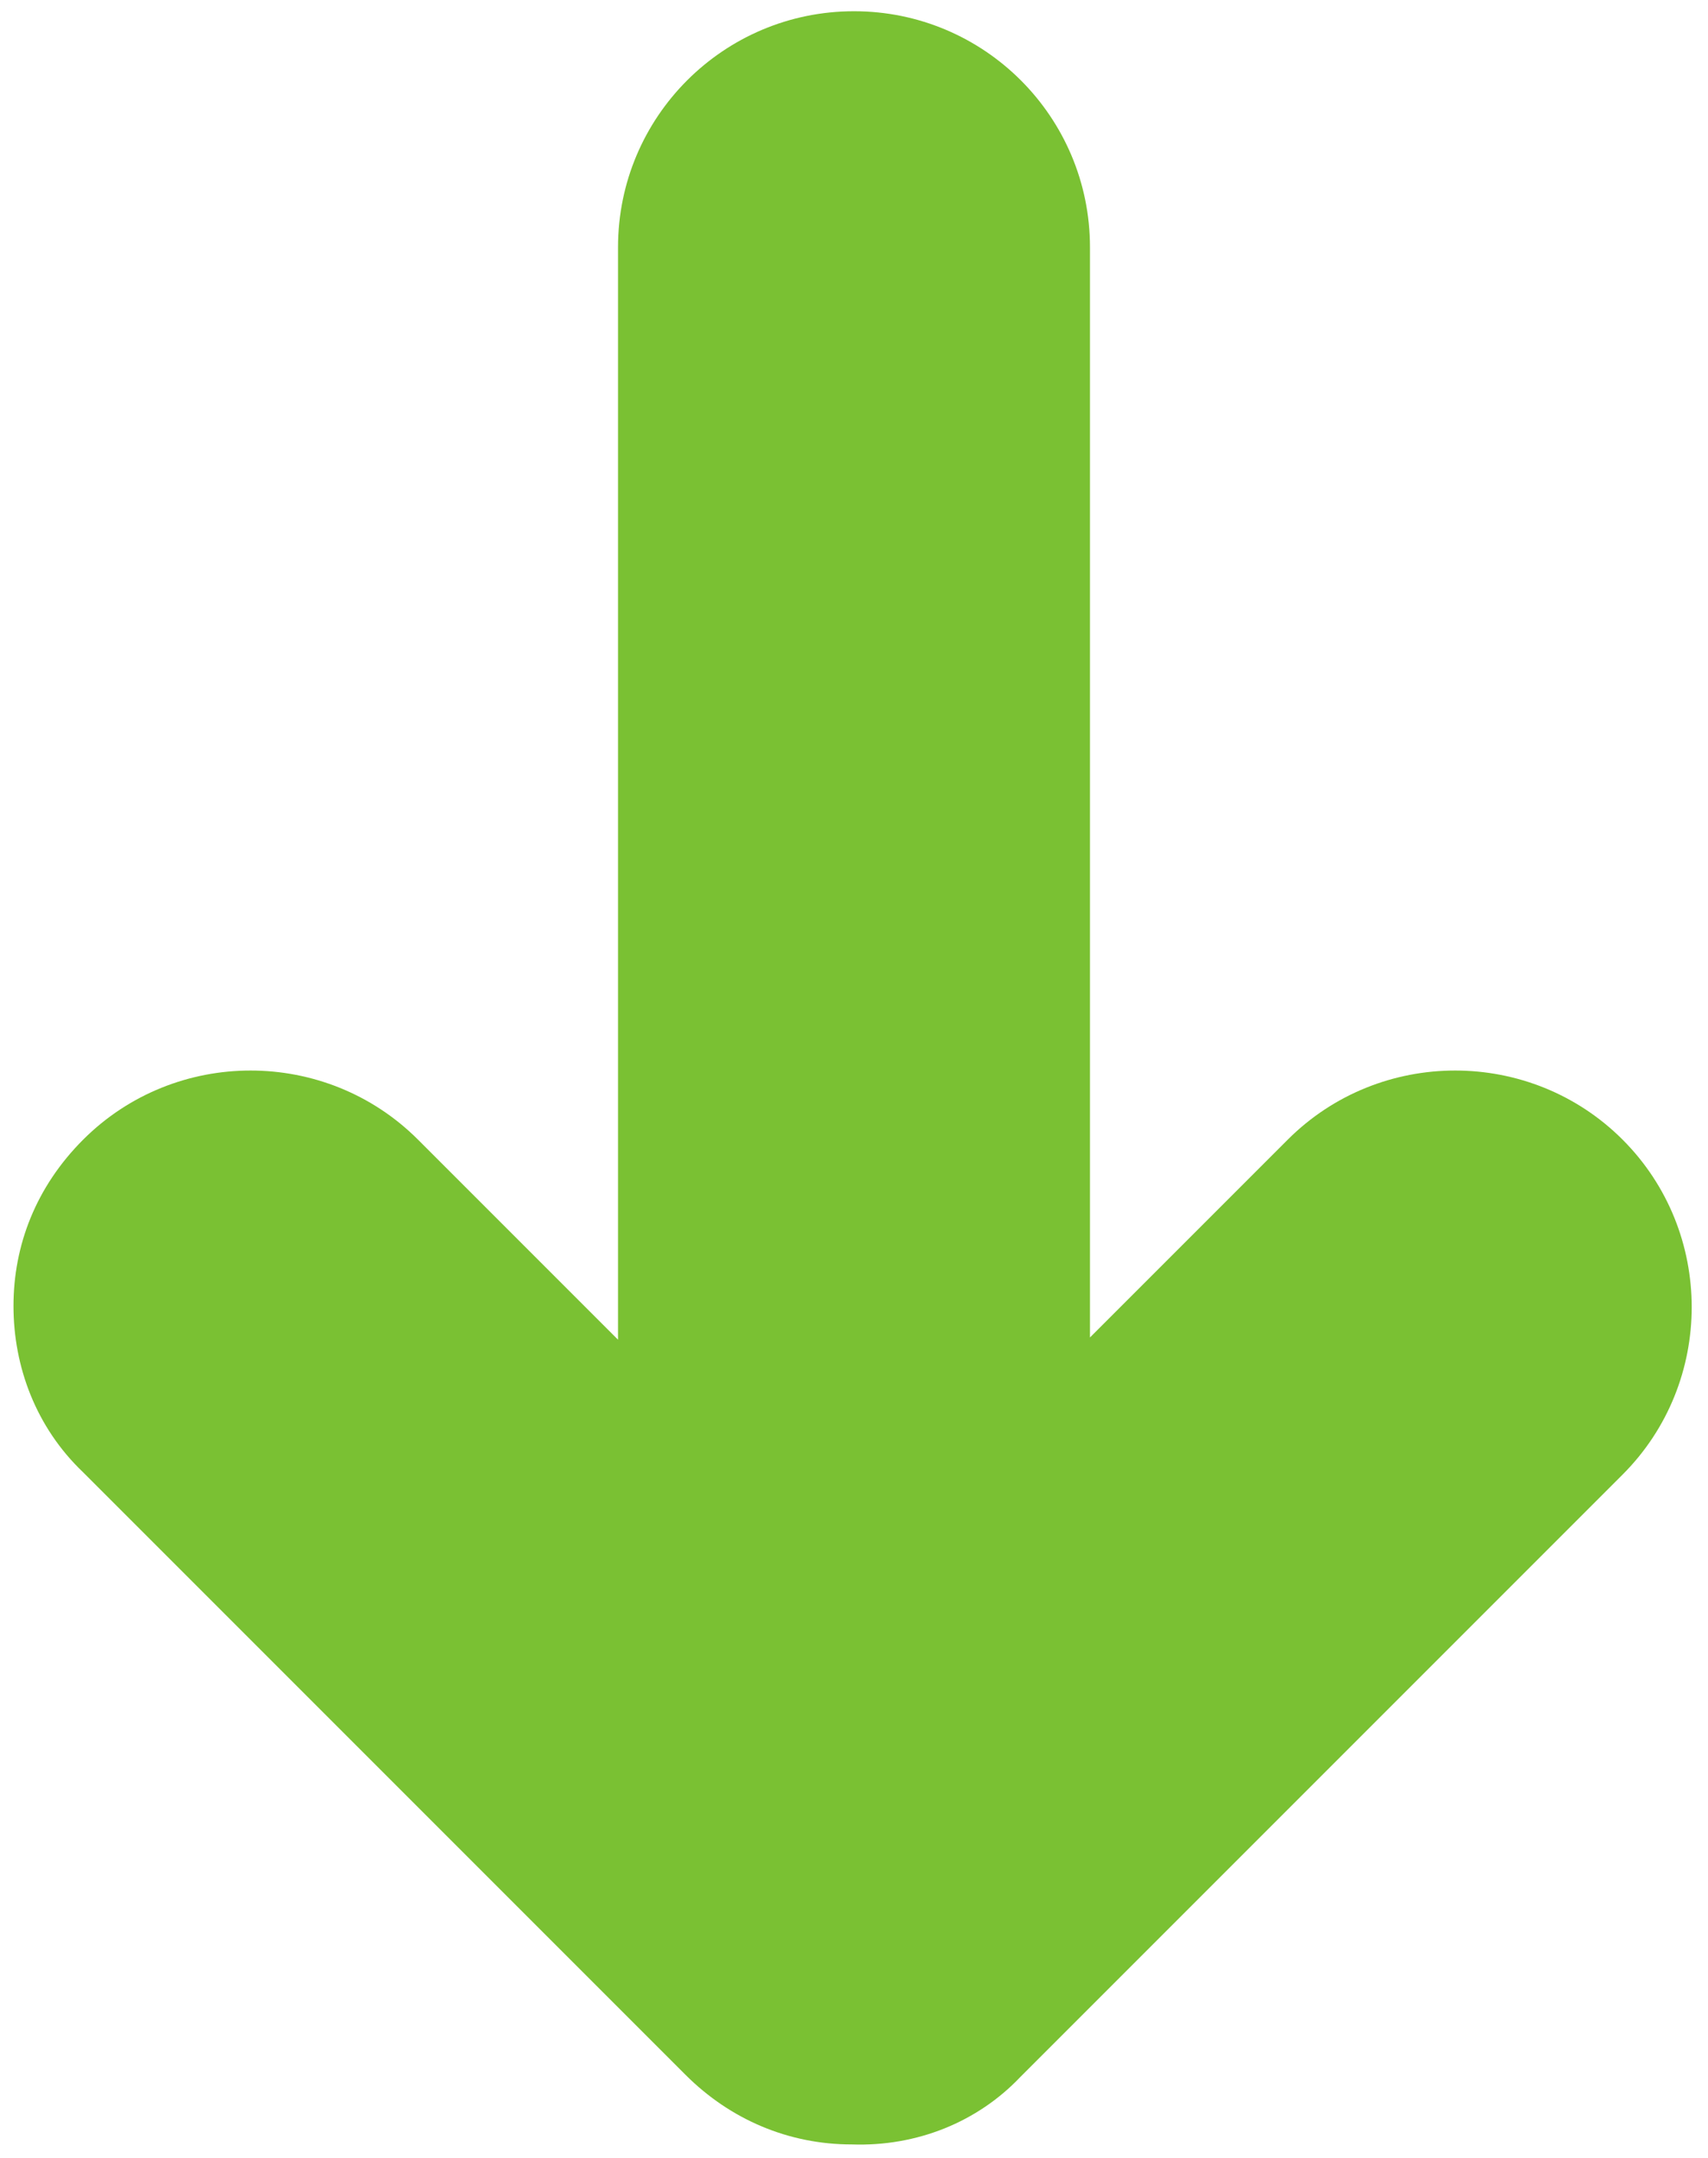 <?xml version="1.0" encoding="UTF-8"?>
<svg width="76px" height="96px" viewBox="0 0 76 96" version="1.1" xmlns="http://www.w3.org/2000/svg" xmlns:xlink="http://www.w3.org/1999/xlink">
    <title>Path</title>
    <g id="Page-1" stroke="none" stroke-width="1" fill="none" fill-rule="evenodd">
        <g id="noun_down_1920769" transform="translate(-12, 0)" fill="#7AC133" fill-rule="nonzero">
            <path d="M57.4,92.4 L84.2,65.6 C88.3,61.5 88.3,54.8 84.2,50.7 C80.1,46.6 73.4,46.6 69.3,50.7 L60.5,59.5 L60.5,11 C60.5,5.2 55.8,0.5 50,0.5 C44.2,0.5 39.5,5.2 39.5,11 L39.5,59.6 L30.6,50.7 C26.5,46.6 19.8,46.6 15.7,50.7 C13.6,52.8 12.6,55.4 12.6,58.1 C12.6,60.8 13.6,63.5 15.7,65.5 L42.5,92.3 C44.5,94.3 47.1,95.4 49.9,95.4 C52.8,95.5 55.5,94.4 57.4,92.4 Z" id="Path"></path>
        </g>
    </g>
</svg>